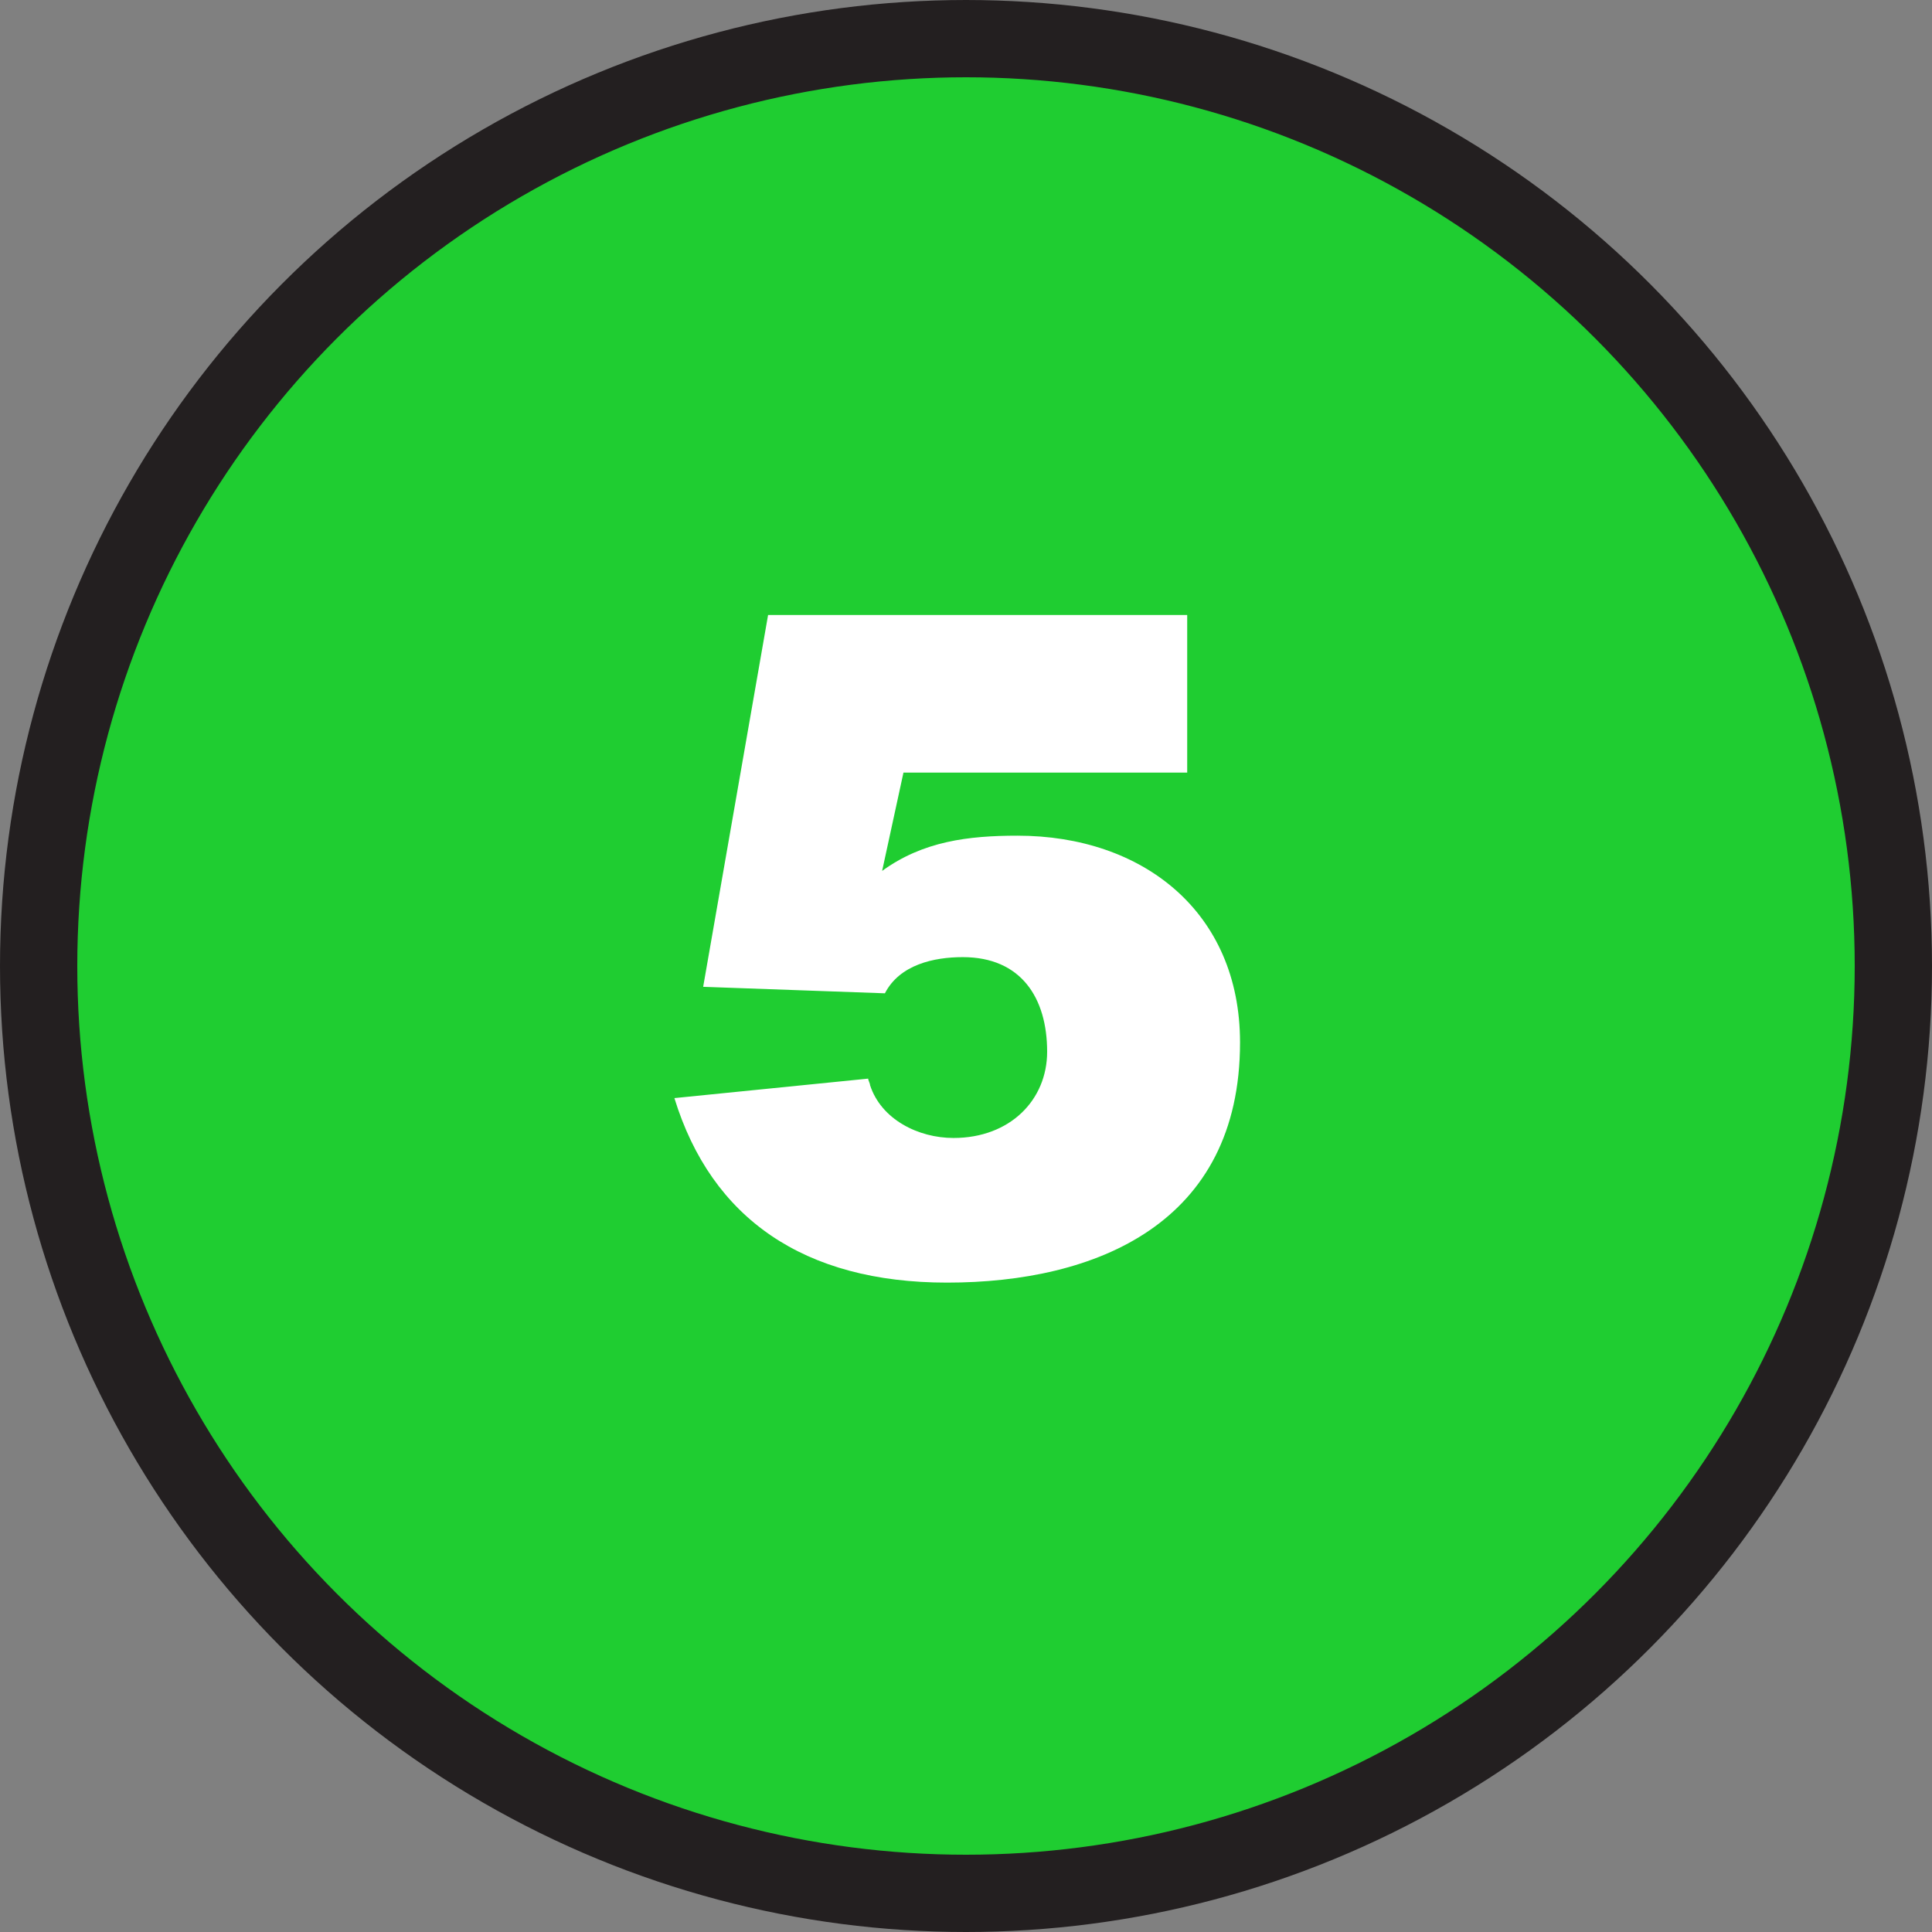 <?xml version="1.0" encoding="utf-8"?>
<!-- Generator: Adobe Illustrator 16.0.0, SVG Export Plug-In . SVG Version: 6.00 Build 0)  -->
<!DOCTYPE svg PUBLIC "-//W3C//DTD SVG 1.1//EN" "http://www.w3.org/Graphics/SVG/1.1/DTD/svg11.dtd">
<svg version="1.1" id="Layer_1" xmlns="http://www.w3.org/2000/svg" xmlns:xlink="http://www.w3.org/1999/xlink" x="0px" y="0px"
	 width="75px" height="75px" viewBox="0 0 75 75" enable-background="new 0 0 75 75" xml:space="preserve">
<rect x="0" y="0" width="75" height="75" fill="#808080" stroke="none"/>
<circle fill="#1FCD31" stroke="#231F20" stroke-width="3" stroke-miterlimit="10" cx="37.5" cy="37.5" r="36"/>
<g>
	<path fill="#FFFFFF" d="M29.817,23.874h16.27v6.119H35.072l-0.828,3.816c1.583-1.152,3.347-1.368,5.255-1.368
		c4.859,0,8.639,2.952,8.639,8.028c0,7.019-5.579,9.322-11.375,9.322c-5.543,0-9.143-2.484-10.583-7.163l7.523-0.756
		c0,0.071,0.072,0.18,0.072,0.252c0.432,1.331,1.872,2.052,3.24,2.052c2.196,0,3.635-1.477,3.635-3.348
		c0-2.088-1.008-3.672-3.275-3.672c-1.116,0-2.448,0.288-3.023,1.404l-7.055-0.252L29.817,23.874z"/>
</g>
<g>
</g>
<g>
</g>
<g>
</g>
<g>
</g>
<g>
</g>
<g>
</g>
</svg>

